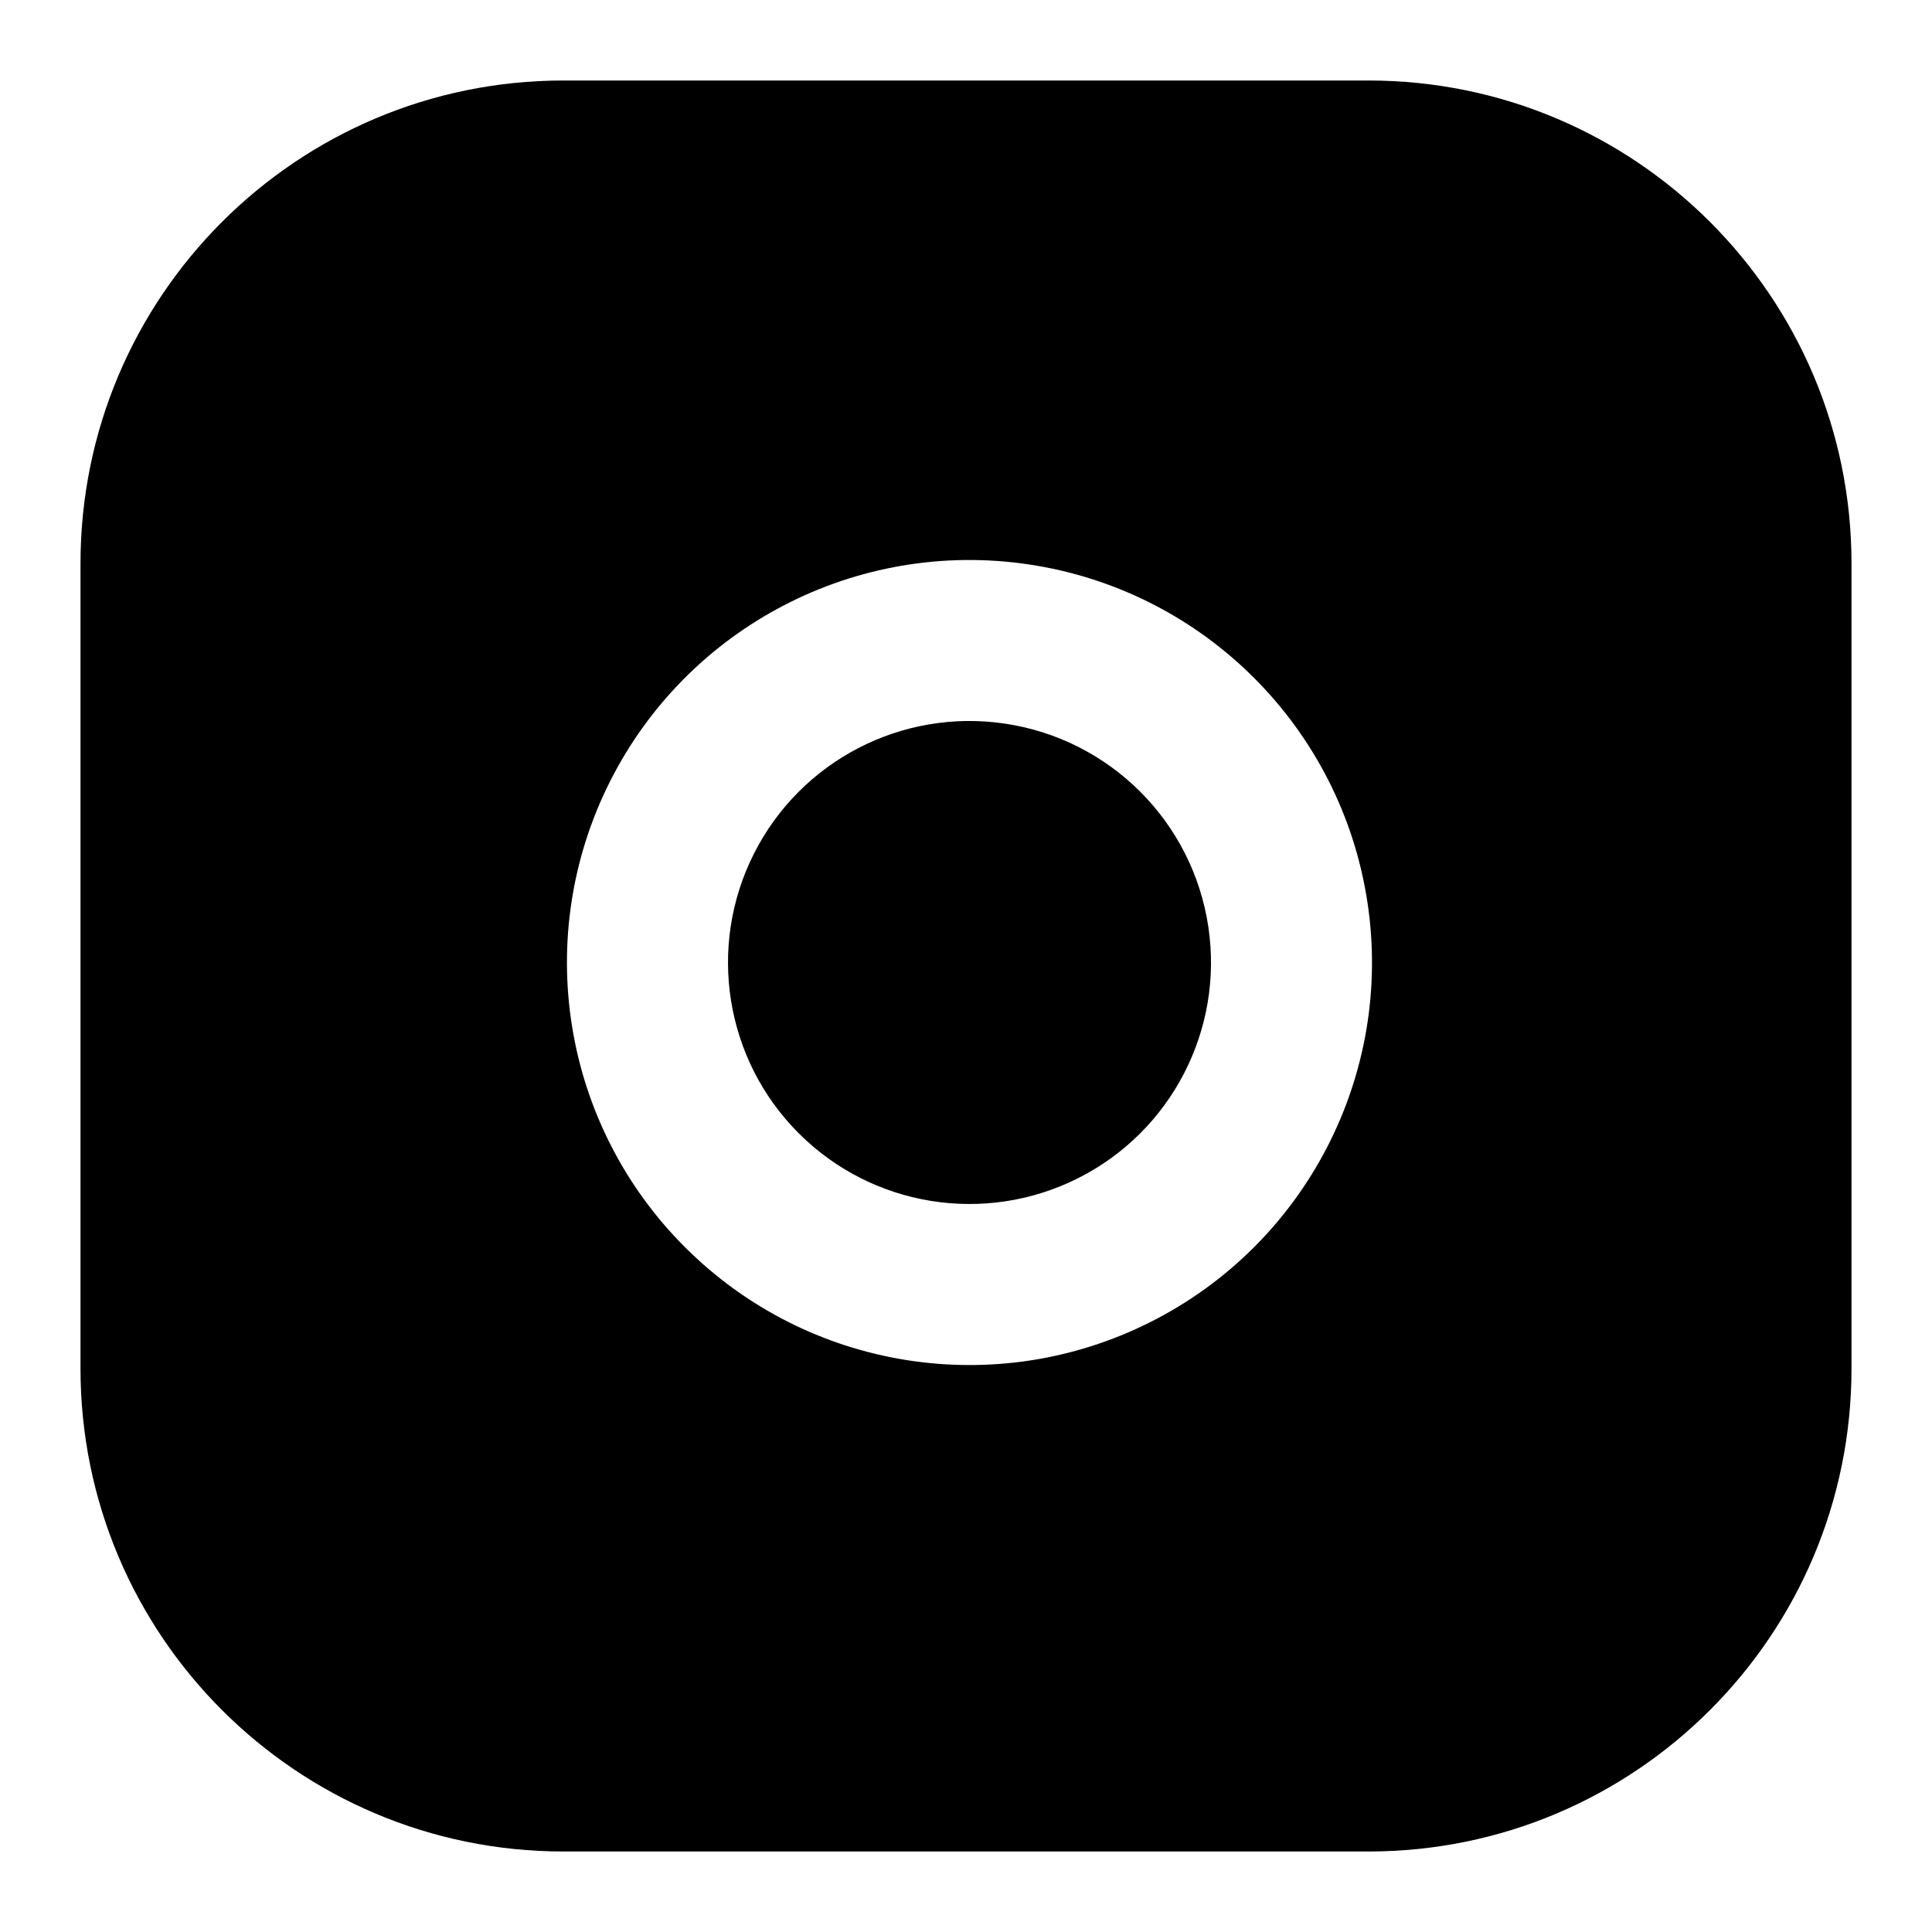 <svg width="24px" height="24px" viewBox="0 0 24 24" version="1.1" xmlns="http://www.w3.org/2000/svg" xmlns:xlink="http://www.w3.org/1999/xlink">
    <g id="icon/instagram-fill" stroke="none" stroke-width="1" fill="none" fill-rule="evenodd">
        <path fill="currentColor" d="M17,1 C20.314,1 23,3.686 23,7 L23,17 C23,20.314 20.314,23 17,23 L7,23 C3.686,23 1,20.314 1,17 L1,7 C1,3.686 3.686,1 7,1 L17,1 Z M12.777,7.011 C10.643,6.694 8.547,7.782 7.577,9.709 C6.607,11.636 6.982,13.967 8.508,15.492 C10.033,17.018 12.364,17.393 14.291,16.423 C16.218,15.453 17.306,13.357 16.989,11.223 C16.666,9.045 14.955,7.334 12.777,7.011 Z M9.364,10.608 C9.945,9.452 11.203,8.799 12.483,8.989 C13.791,9.183 14.817,10.209 15.011,11.517 C15.201,12.797 14.548,14.055 13.392,14.636 C12.236,15.218 10.837,14.993 9.922,14.078 C9.007,13.163 8.782,11.764 9.364,10.608 Z" id="path-1"></path>
    </g>
</svg>
